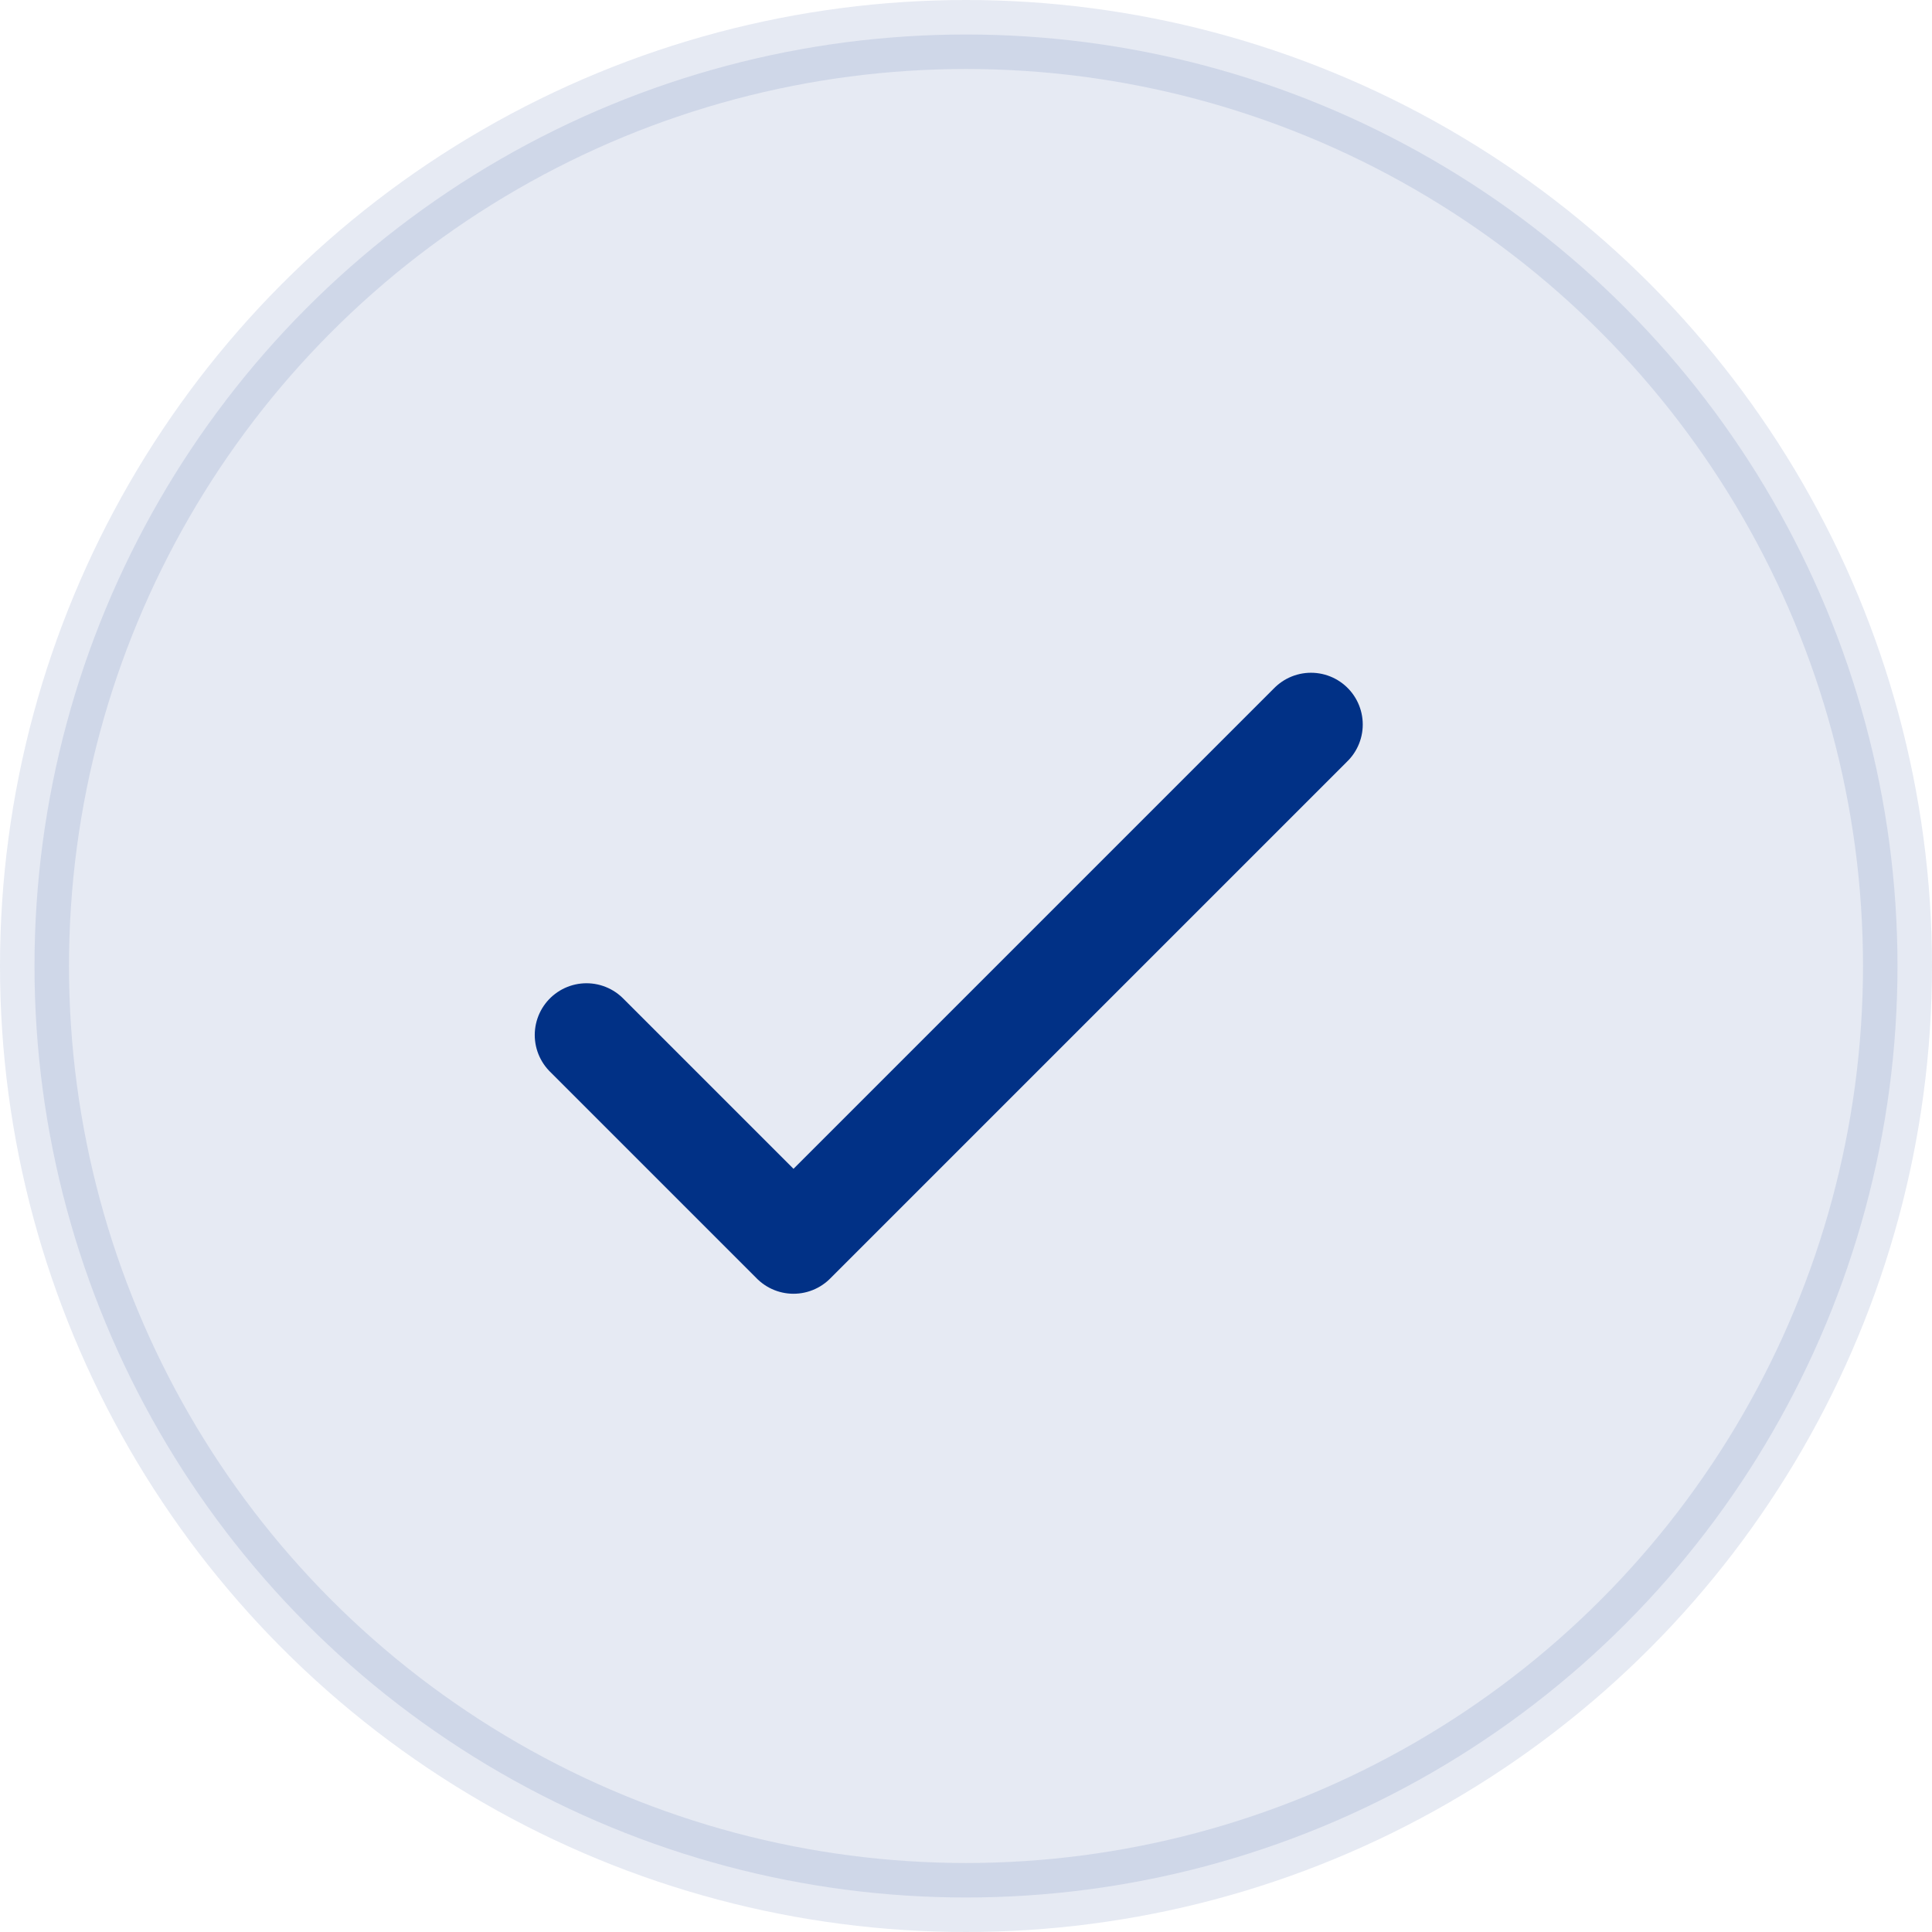 <svg width="28" height="28" viewBox="0 0 28 28" fill="none" xmlns="http://www.w3.org/2000/svg">
<g id="Group 1988">
<circle id="Ellipse 154" opacity="0.1" cx="14" cy="14" r="13.5" fill="#013186" stroke="#013186"/>
<path id="Vector 239" d="M19 10.5L11.5 18L8.5 15" stroke="#013186" stroke-width="1.5" stroke-linecap="round" stroke-linejoin="round"/>
</g>
</svg>
